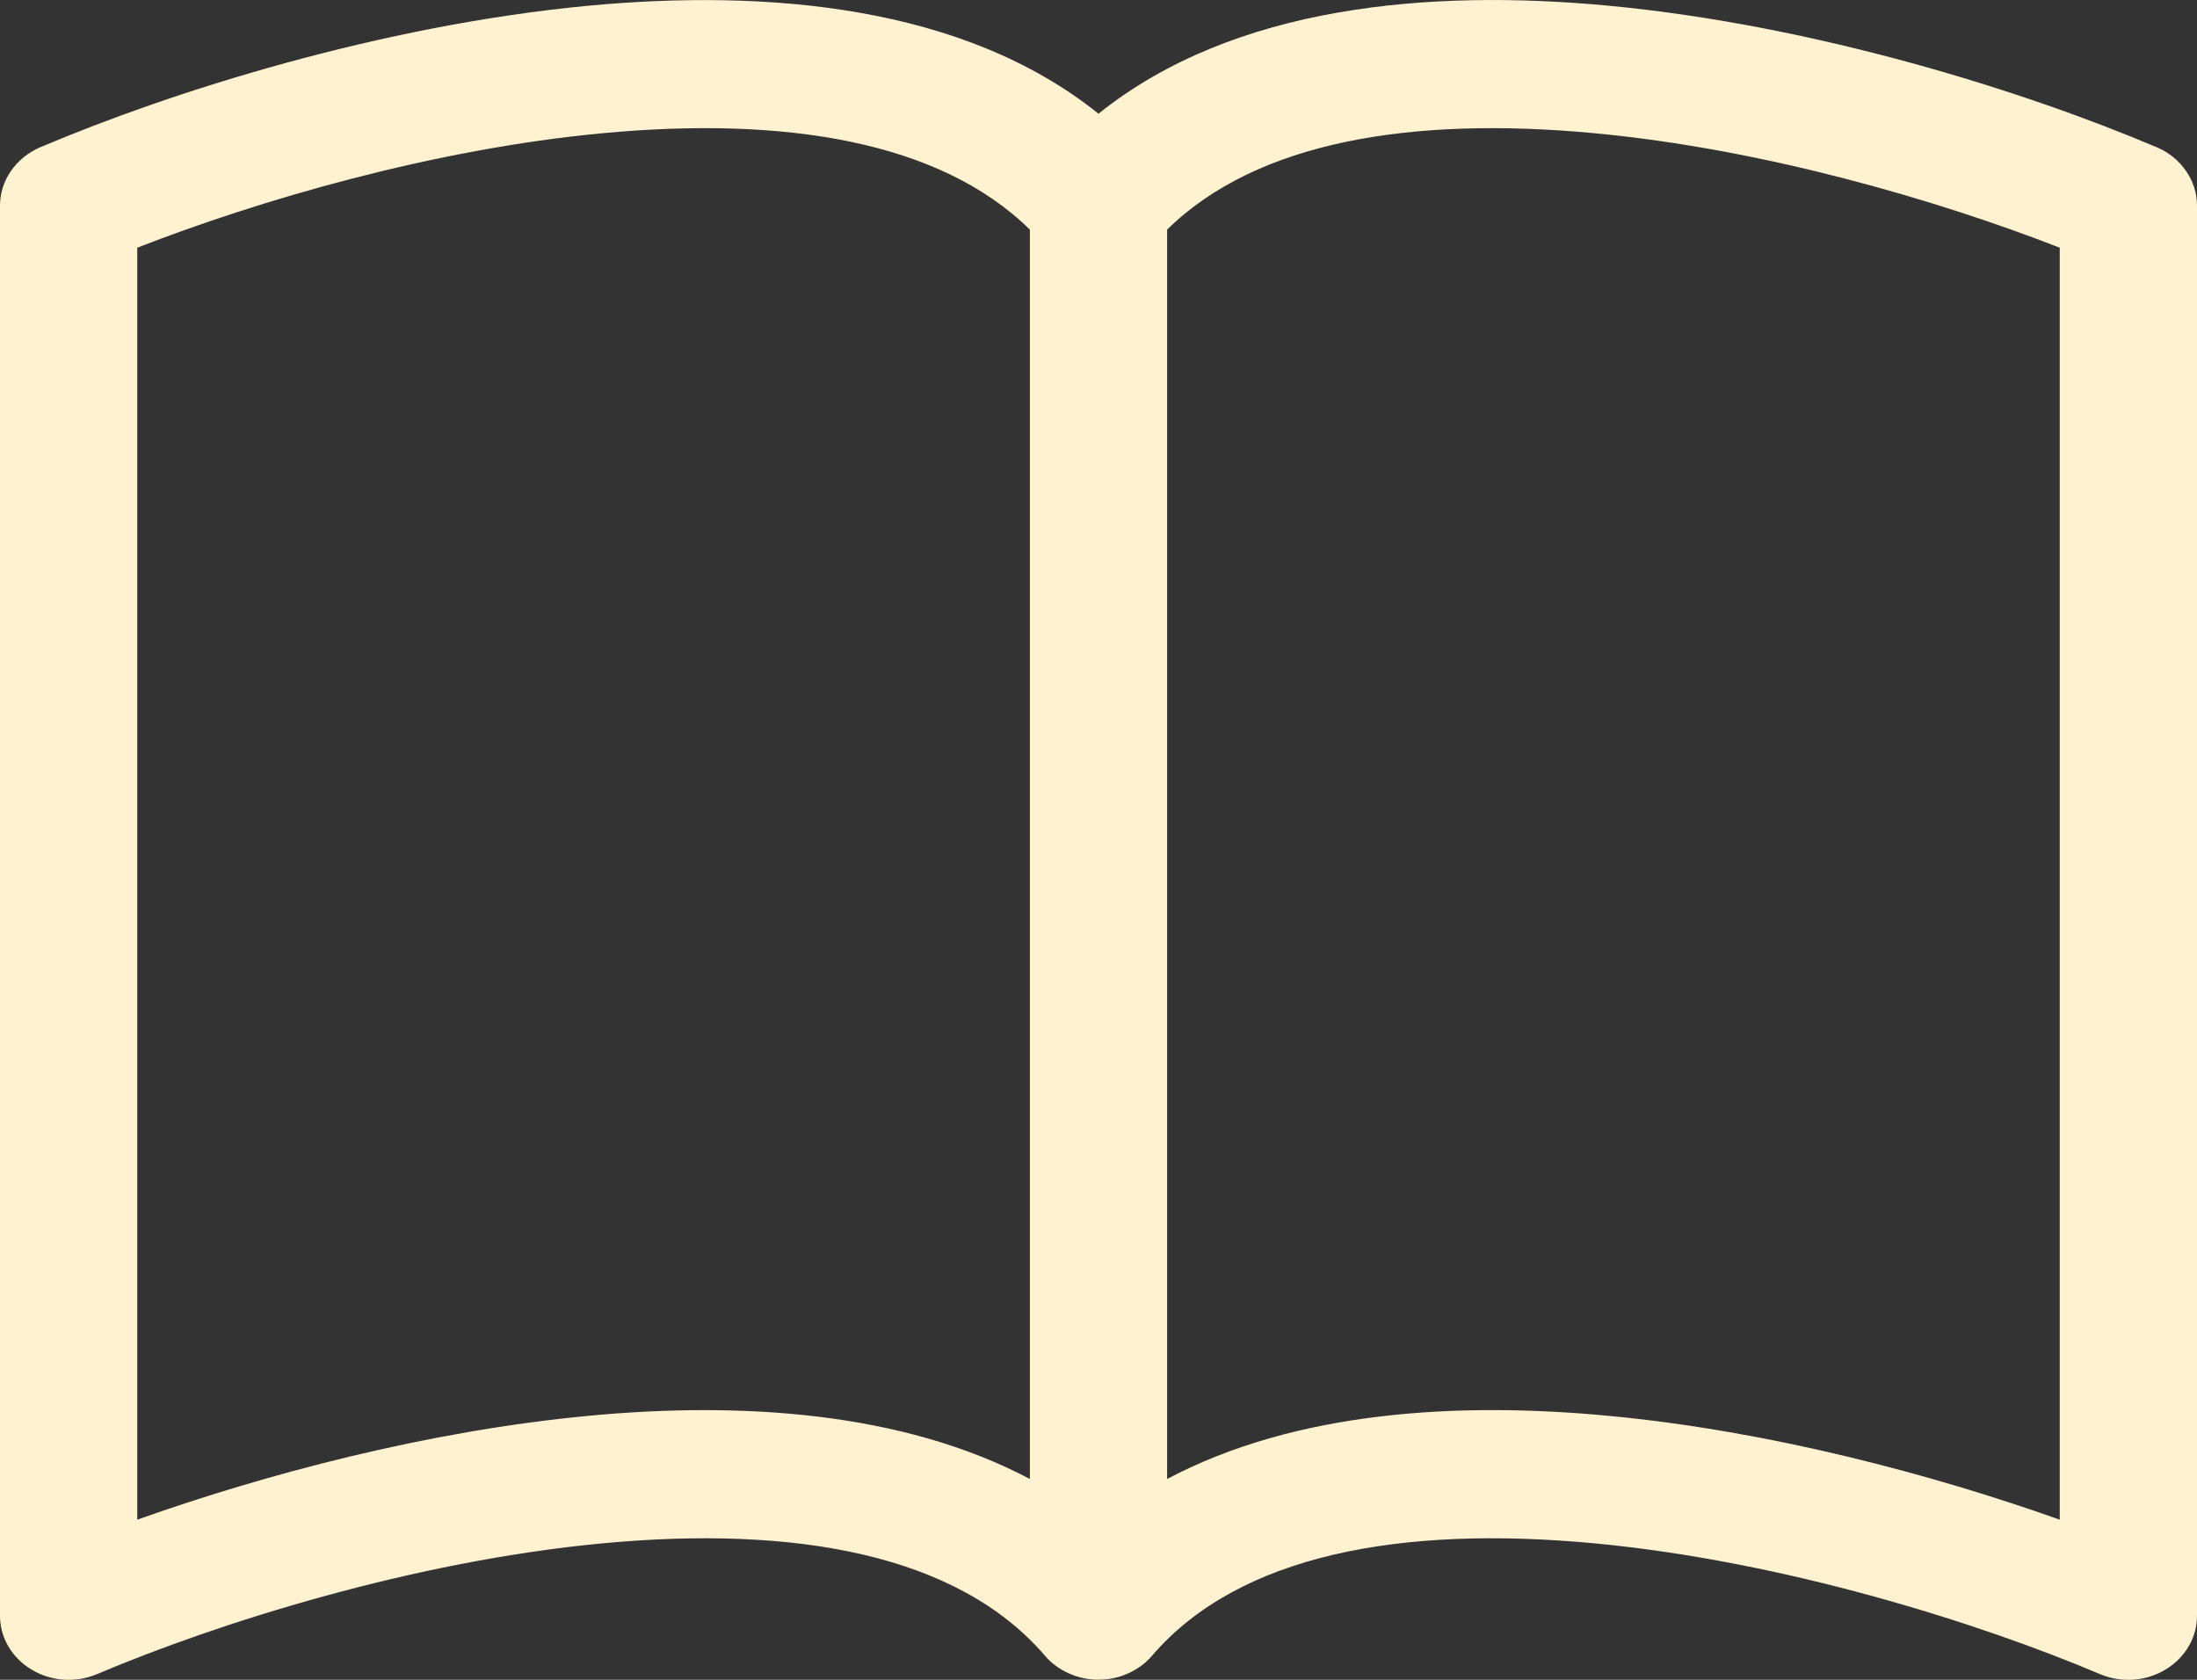 <svg width="17" height="13" viewBox="0 0 17 13" fill="none" xmlns="http://www.w3.org/2000/svg">
<rect x="0" y="0" width="17" height="13" fill="#333333" stroke="none"/>
<path d="M1.062 1.917C2.003 1.55 3.351 1.154 4.662 1.031C6.075 0.898 7.274 1.093 7.969 1.777V11.446C6.975 10.92 5.716 10.847 4.555 10.957C3.301 11.075 2.037 11.414 1.062 11.761V1.917ZM9.031 1.777C9.726 1.093 10.925 0.898 12.338 1.031C13.649 1.154 14.997 1.55 15.938 1.917V11.761C14.962 11.414 13.699 11.075 12.445 10.957C11.283 10.847 10.025 10.919 9.031 11.446V1.777ZM8.5 0.88C7.453 0.04 5.936 -0.085 4.555 0.044C2.946 0.196 1.323 0.71 0.311 1.14C0.219 1.179 0.14 1.243 0.085 1.323C0.029 1.403 2.82321e-05 1.496 0 1.591L0 12.504C2.46096e-05 12.587 0.022 12.669 0.065 12.742C0.108 12.815 0.169 12.876 0.244 12.921C0.318 12.966 0.404 12.993 0.493 12.999C0.581 13.005 0.67 12.99 0.751 12.956C1.688 12.559 3.198 12.082 4.661 11.944C6.158 11.803 7.413 12.03 8.086 12.814C8.135 12.872 8.198 12.918 8.27 12.95C8.342 12.983 8.42 12.999 8.5 12.999C8.58 12.999 8.658 12.983 8.73 12.95C8.802 12.918 8.865 12.872 8.914 12.814C9.587 12.03 10.842 11.803 12.338 11.944C13.802 12.082 15.313 12.559 16.249 12.956C16.33 12.99 16.419 13.005 16.507 12.999C16.596 12.993 16.681 12.966 16.756 12.921C16.831 12.876 16.892 12.815 16.935 12.742C16.978 12.669 17 12.587 17 12.504V1.591C17 1.496 16.971 1.403 16.915 1.323C16.86 1.243 16.782 1.179 16.689 1.14C15.677 0.71 14.054 0.196 12.445 0.044C11.064 -0.086 9.547 0.04 8.5 0.88Z" fill="#FFF2D0"/>
</svg>
